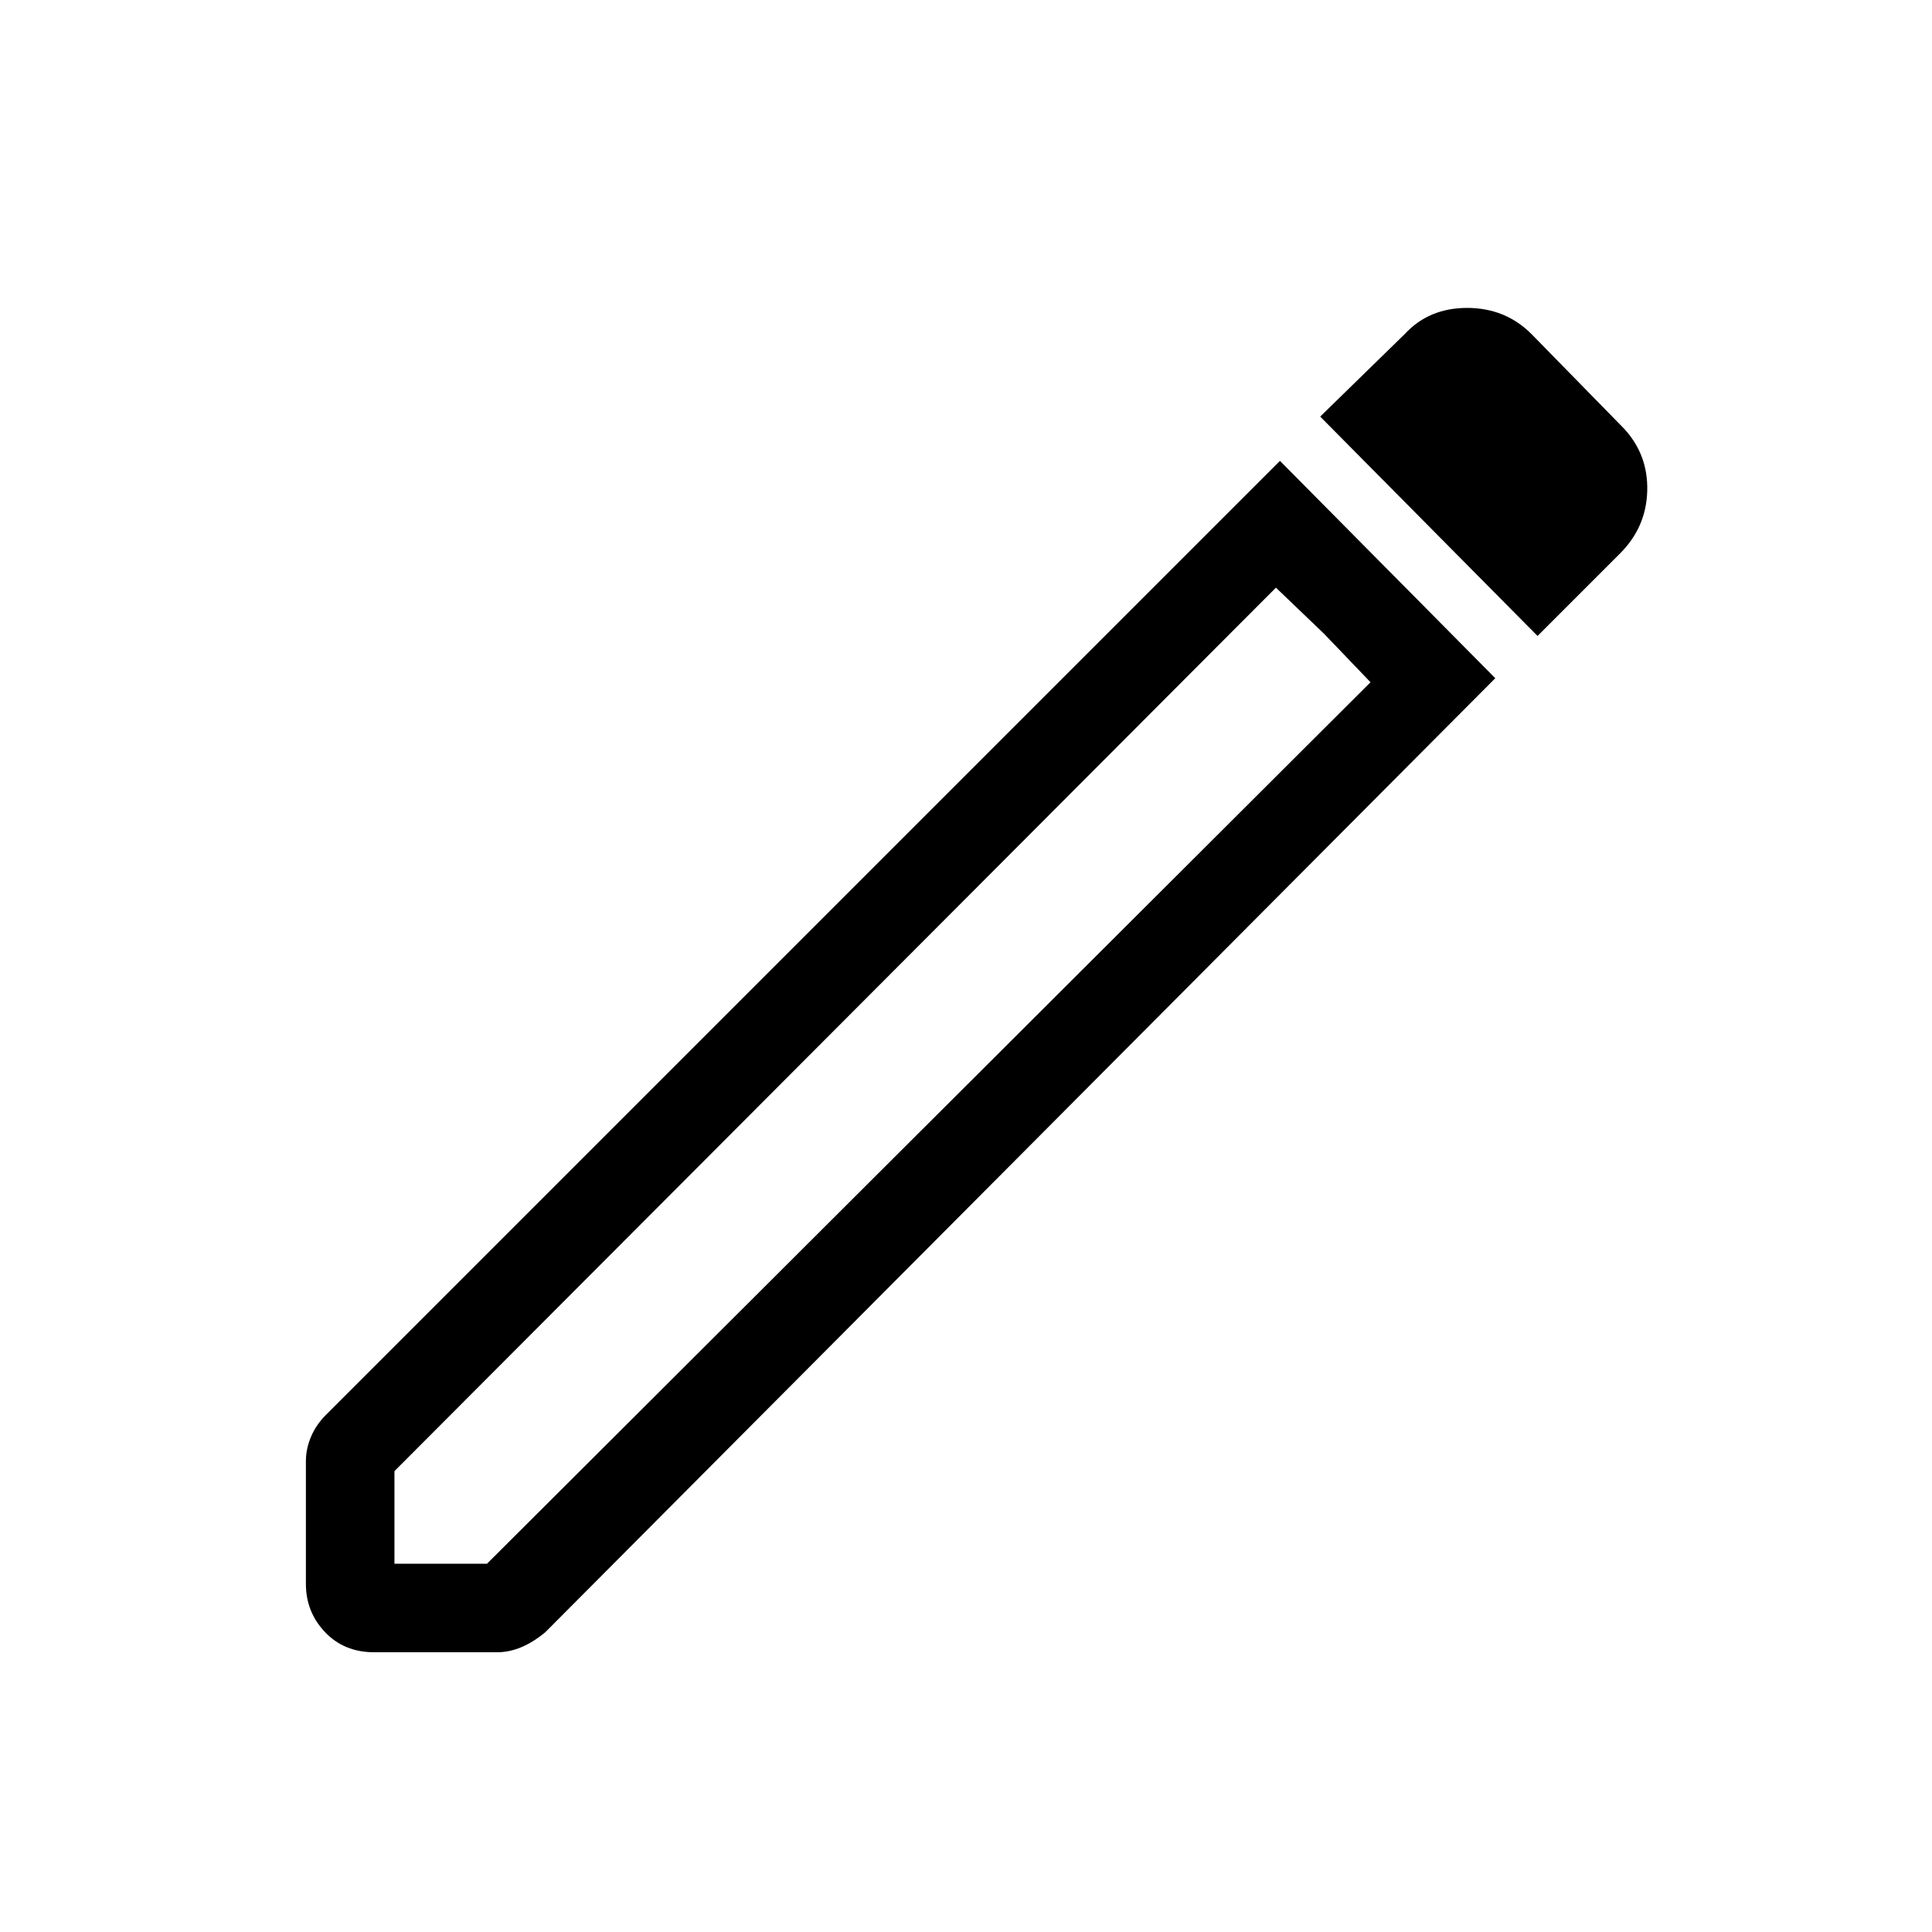 <svg xmlns="http://www.w3.org/2000/svg" height="48" width="48"><path d="M9.8 38.85h2.3l21.95-21.9-2.35-2.35L9.8 36.55ZM38.2 15.8l-5.4-5.45 2.1-2.05q.6-.65 1.55-.65.95 0 1.6.65l2.3 2.35q.6.65.575 1.55-.025.9-.675 1.55ZM9.3 41.05q-.75 0-1.225-.5-.475-.5-.475-1.2V36.3q0-.3.125-.6t.375-.55l23.7-23.7 5.35 5.4-23.6 23.7q-.3.25-.6.375t-.6.125Zm23.6-25.3-1.2-1.15 2.35 2.35Z"/></svg>